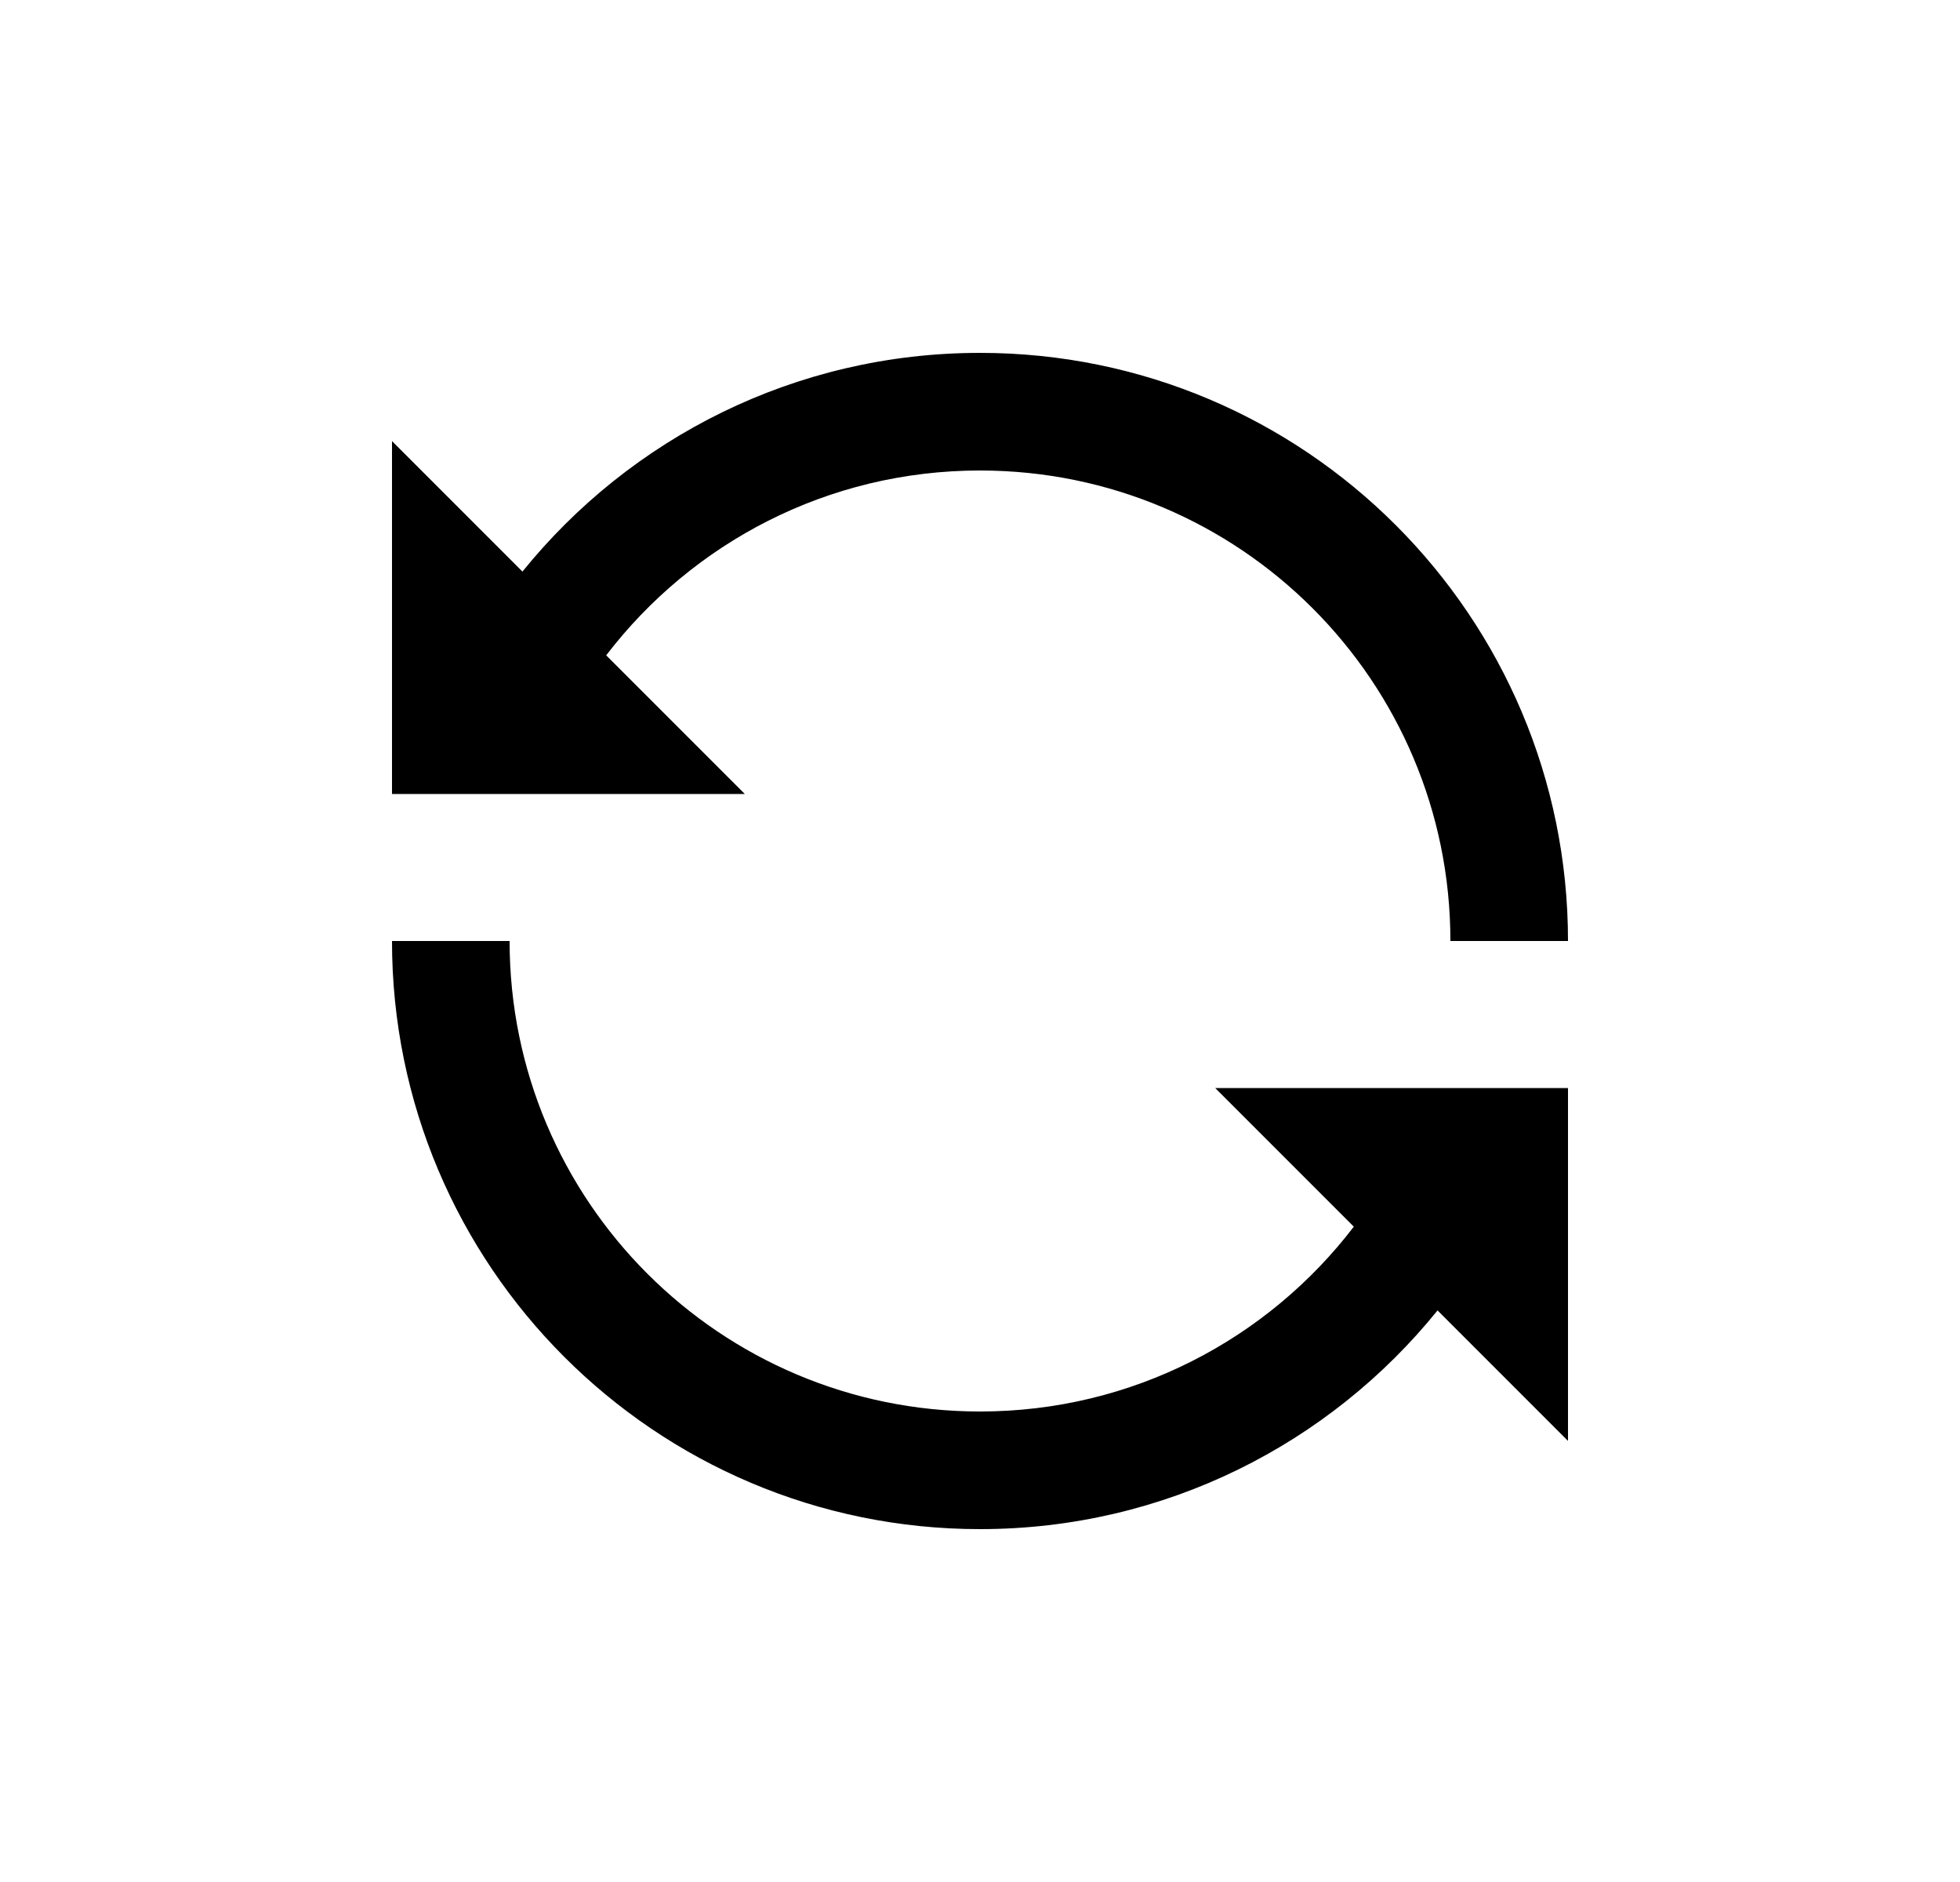 <svg width="25" height="24" viewBox="0 0 25 24" fill="none" xmlns="http://www.w3.org/2000/svg">
<path d="M12.5 6C10.557 6 8.83 6.923 7.732 8.357L9.5 10.125H5V5.625L6.664 7.289C8.038 5.589 10.142 4.5 12.5 4.5C16.642 4.5 20 7.858 20 12H18.5C18.5 8.686 15.814 6 12.5 6ZM6.5 12C6.5 15.314 9.186 18 12.5 18C14.443 18 16.171 17.077 17.268 15.643L15.5 13.875H20V18.375L18.336 16.711C16.962 18.411 14.858 19.5 12.5 19.5C8.358 19.5 5 16.142 5 12H6.5Z" fill="#0A0D14" style="fill:#0A0D14;fill:color(display-p3 0.039 0.051 0.078);fill-opacity:1;"/>
</svg>
